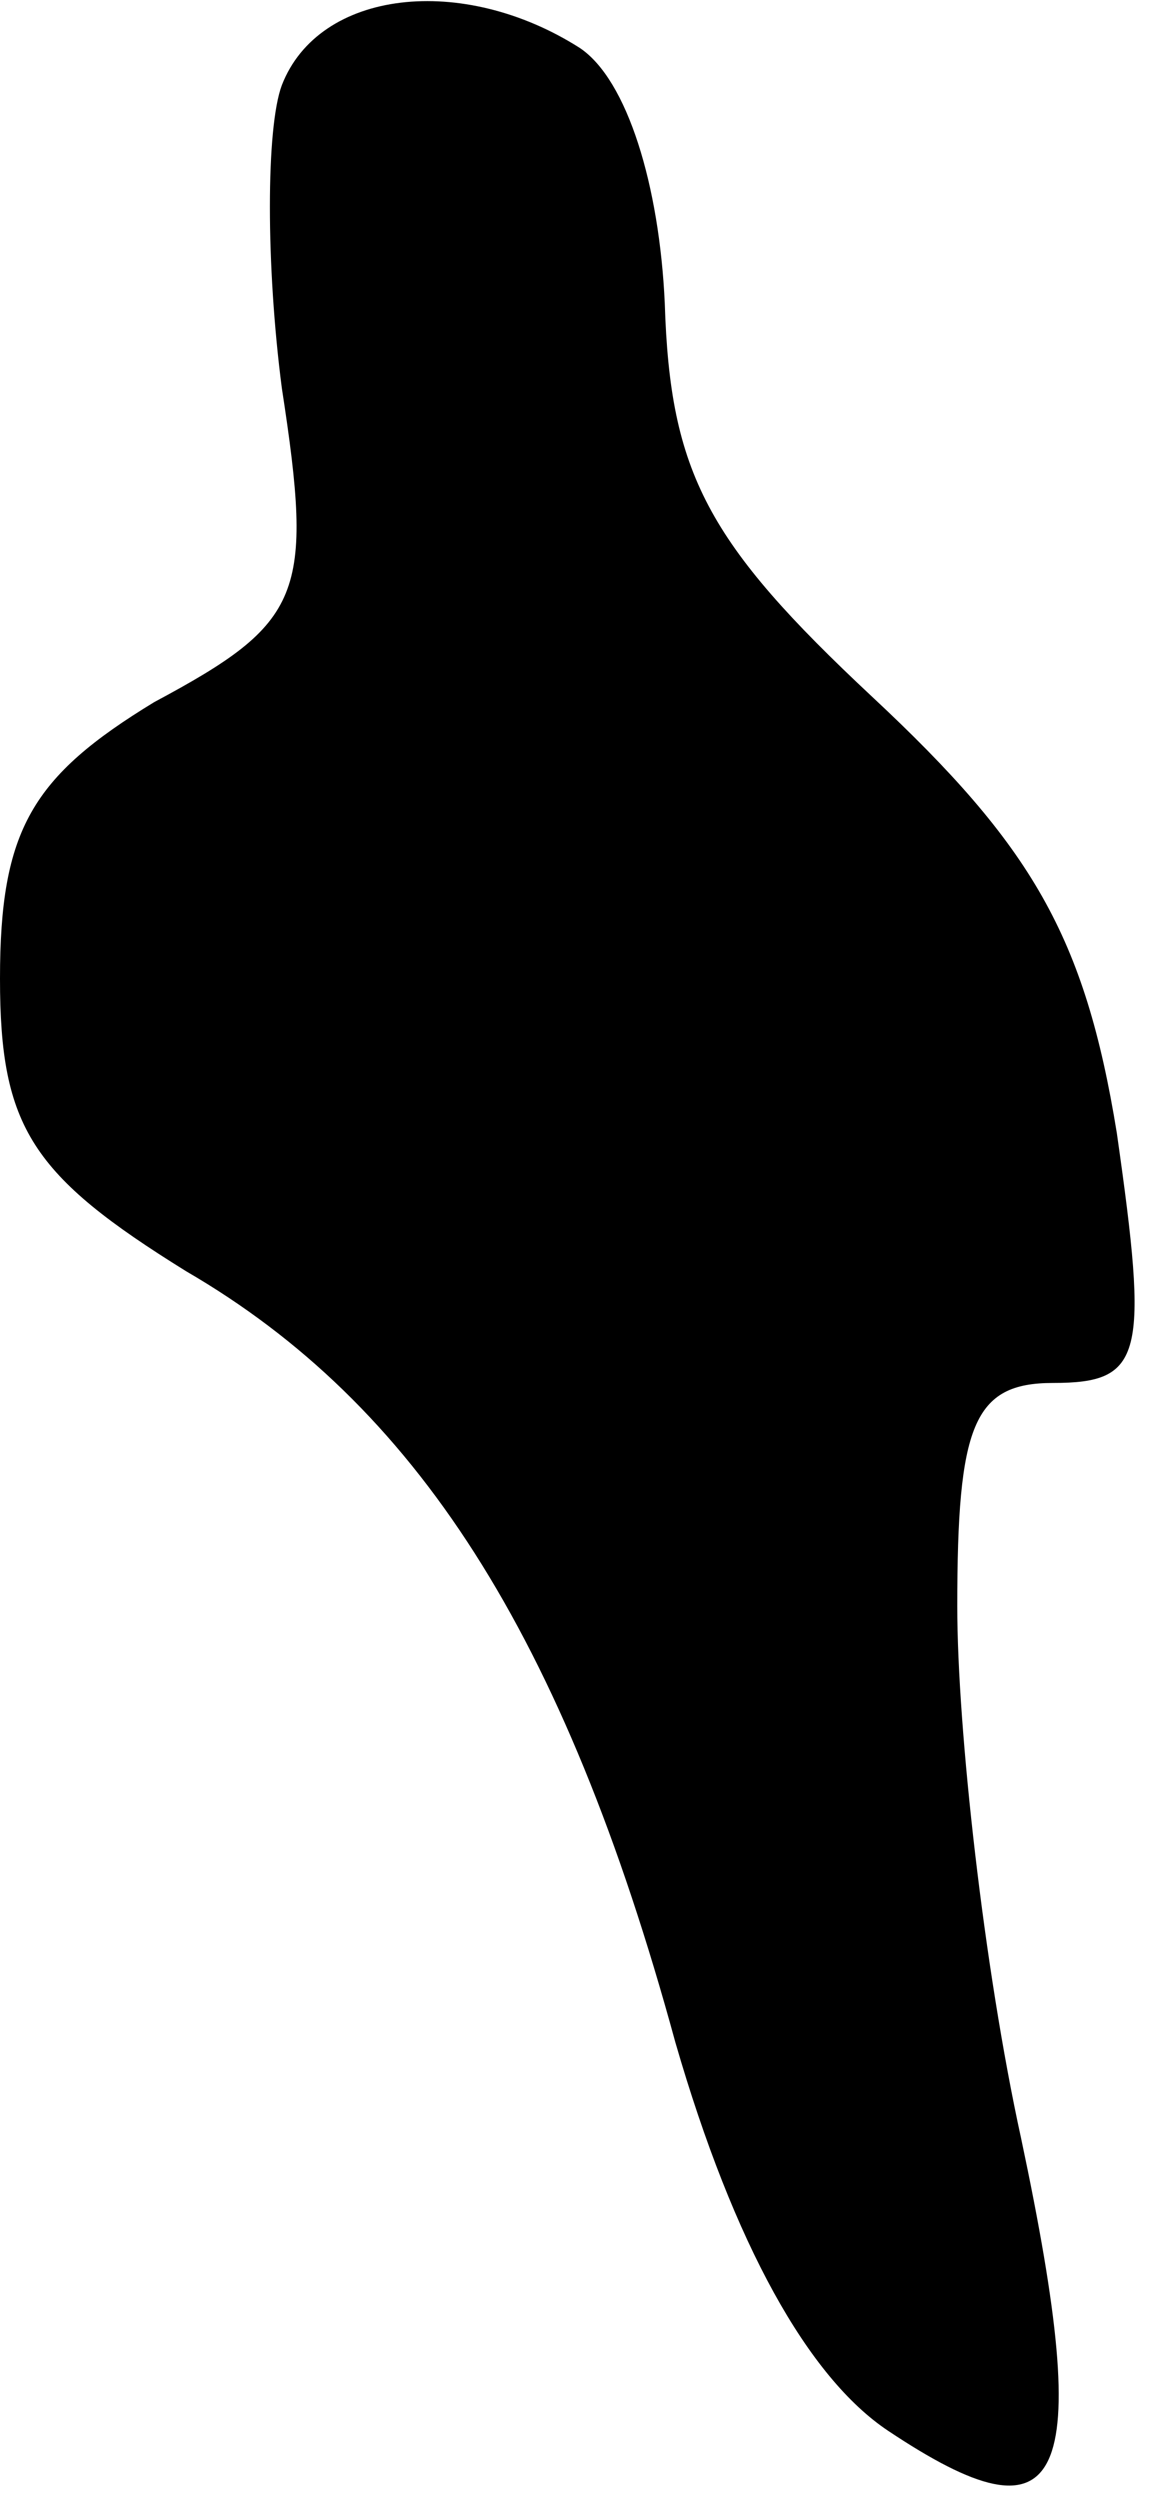<?xml version="1.0" standalone="no"?>
<!DOCTYPE svg PUBLIC "-//W3C//DTD SVG 20010904//EN"
 "http://www.w3.org/TR/2001/REC-SVG-20010904/DTD/svg10.dtd">
<svg version="1.0" xmlns="http://www.w3.org/2000/svg"
 width="22pt" height="47pt" viewBox="0 0 22 47"
 preserveAspectRatio="xMidYMid meet">
<g transform="translate(0,47) scale(0.1,-0.1)"
fill="#000000" stroke="none">
<path fill="#000000" stroke="none" d="M53 454 c-3 -8 -3 -34 0 -57 6 -39 4
-44 -24 -59 -23 -14 -29 -24 -29 -52 0 -28 6 -37 35 -55 43 -25 71 -68 92
-145 11 -38 25 -63 40 -73 33 -22 39 -11 25 55 -7 32 -12 77 -12 100 0 34 3
42 18 42 17 0 18 5 12 47 -6 37 -16 54 -46 82 -31 29 -38 42 -39 74 -1 22 -7
42 -16 48 -22 14 -49 11 -56 -7z"/>
</g>
</svg>
